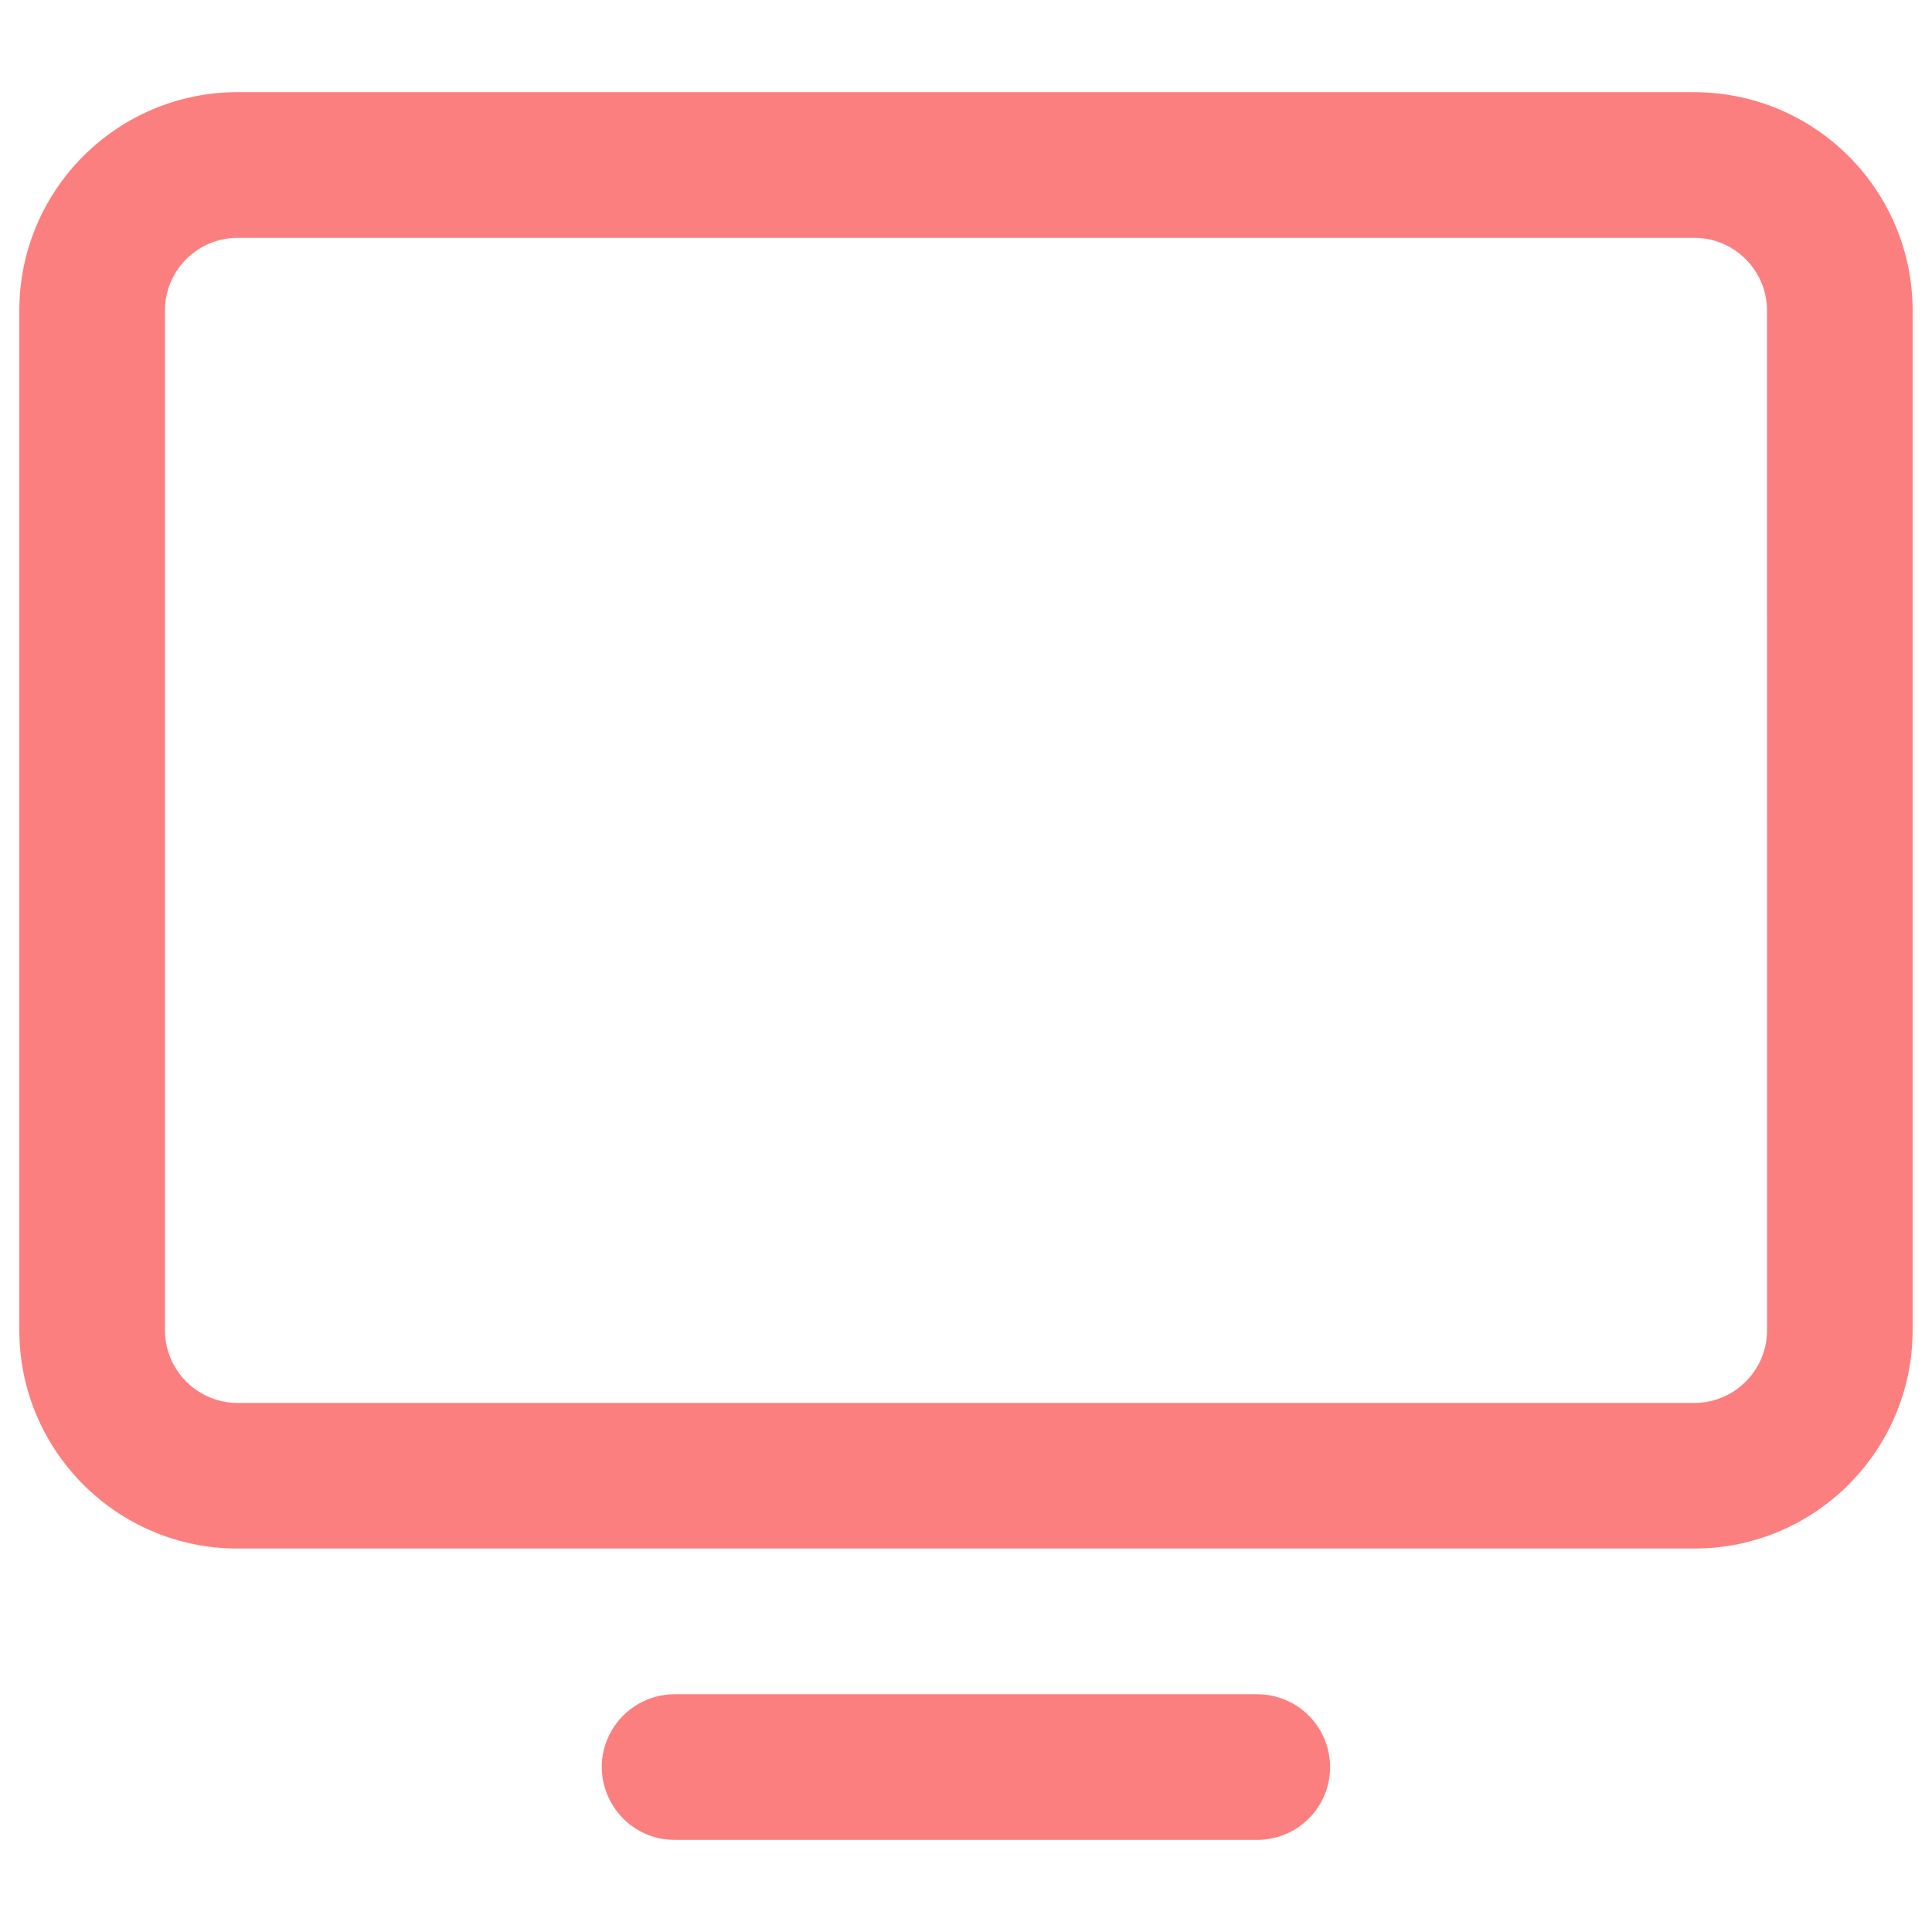 <svg xmlns="http://www.w3.org/2000/svg" viewBox="0 0 32 32" fill="#fc7f7f" id="Monitor--Streamline-Phosphor" height="32" width="32">
  <desc>
    Monitor Streamline Icon: https://streamlinehq.com
  </desc>
  <path d="M28.062 1.526H3.938C1.94 1.526 0.32 3.146 0.32 5.145v16.886c0 1.998 1.62 3.619 3.618 3.618h24.123c1.998 -0 3.618 -1.62 3.618 -3.618V5.145c0 -1.998 -1.62 -3.618 -3.618 -3.618Zm1.206 20.505c0 0.666 -0.54 1.206 -1.206 1.206H3.938c-0.666 0 -1.206 -0.54 -1.206 -1.206V5.145c0 -0.666 0.54 -1.206 1.206 -1.206h24.123c0.666 0 1.206 0.54 1.206 1.206Zm-7.237 7.237c0 0.666 -0.54 1.206 -1.206 1.206H11.175c-0.928 -0 -1.509 -1.005 -1.045 -1.809 0.215 -0.373 0.614 -0.603 1.045 -0.603h9.649c0.666 0 1.206 0.54 1.206 1.206Z" stroke-width="0.125"></path>
</svg>